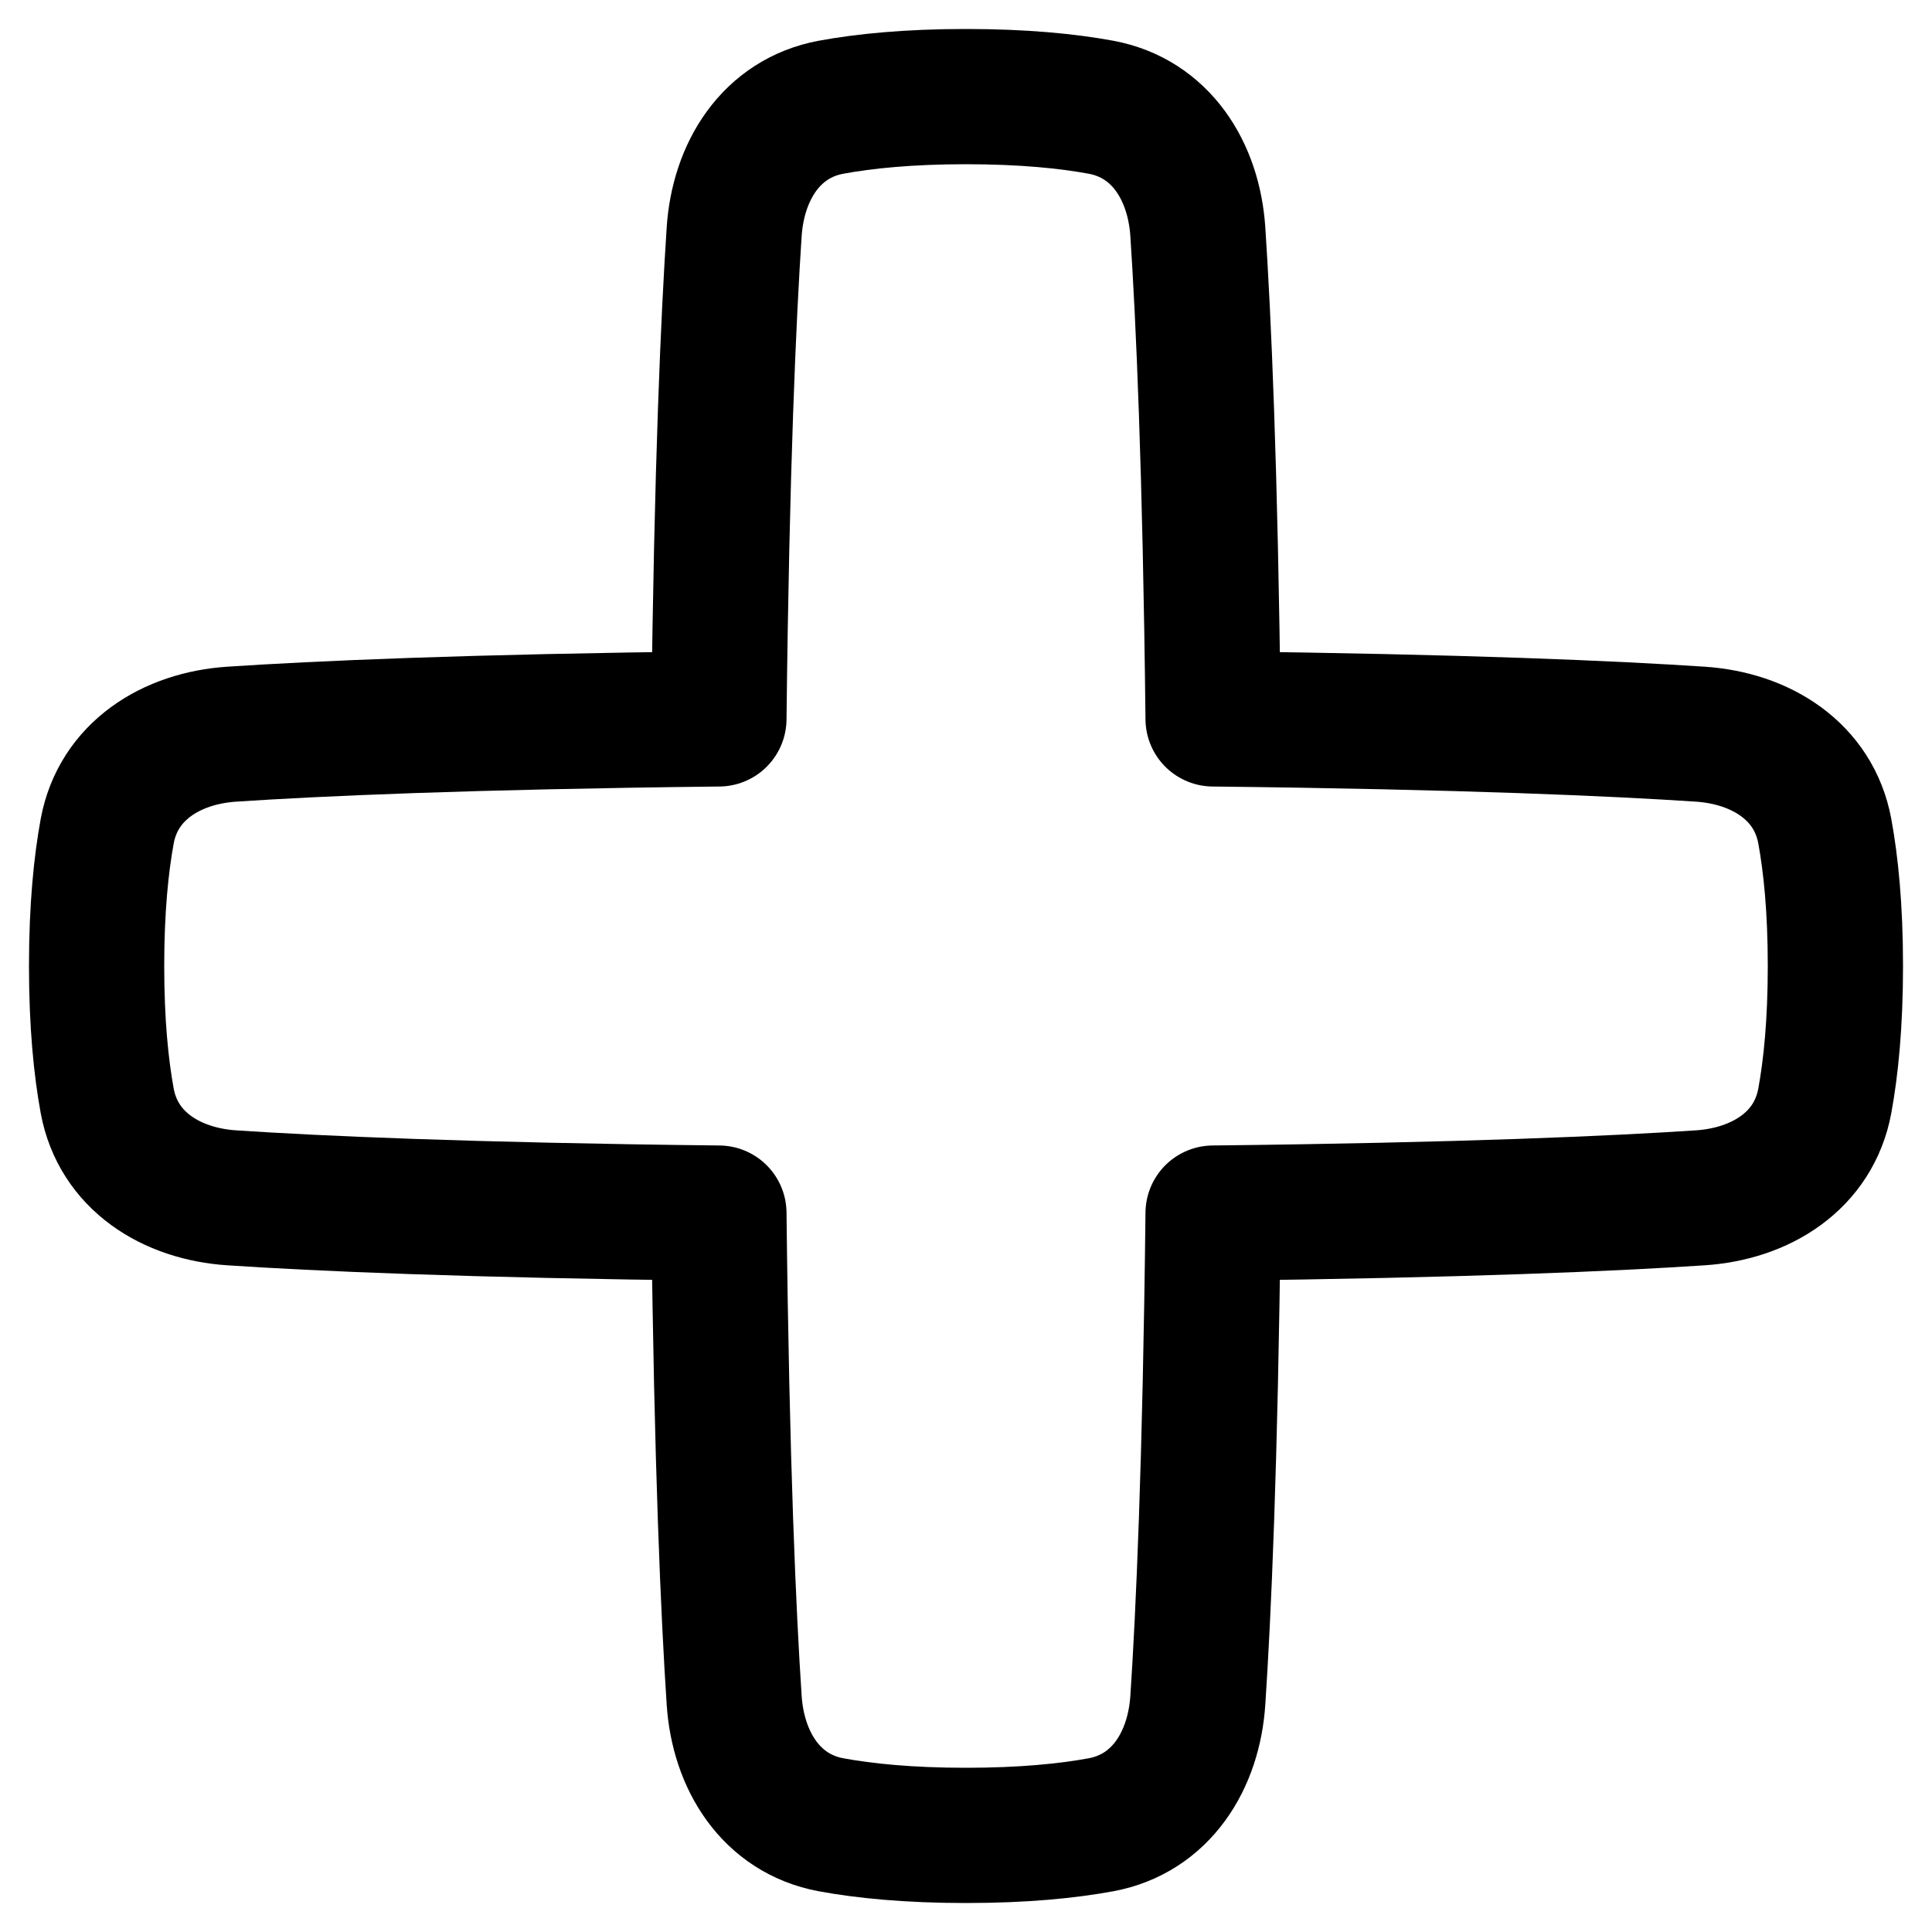 <svg width="20" height="20" viewBox="0 0 20 20" fill="none" xmlns="http://www.w3.org/2000/svg">
<path d="M12.4 2.401C12.359 1.772 12.017 1.225 11.397 1.11C11.054 1.047 10.598 1 10 1C9.402 1 8.946 1.047 8.603 1.11C7.984 1.225 7.641 1.772 7.6 2.401C7.542 3.275 7.471 4.834 7.442 7.442C4.834 7.471 3.275 7.542 2.401 7.6C1.772 7.641 1.225 7.984 1.11 8.603C1.047 8.946 1 9.402 1 10C1 10.598 1.047 11.054 1.11 11.397C1.225 12.017 1.772 12.359 2.401 12.4C3.275 12.458 4.834 12.529 7.442 12.558C7.471 15.166 7.542 16.725 7.6 17.599C7.641 18.228 7.984 18.775 8.603 18.89C8.946 18.953 9.402 19 10 19C10.598 19 11.054 18.953 11.397 18.89C12.017 18.775 12.359 18.228 12.4 17.599C12.458 16.725 12.529 15.166 12.558 12.558C15.166 12.529 16.725 12.458 17.599 12.4C18.228 12.359 18.775 12.017 18.89 11.397C18.953 11.054 19 10.598 19 10C19 9.402 18.953 8.946 18.89 8.603C18.775 7.984 18.228 7.641 17.599 7.6C16.725 7.542 15.166 7.471 12.558 7.442C12.529 4.834 12.458 3.275 12.4 2.401Z" stroke="black" stroke-width="1.4" stroke-linecap="round" stroke-linejoin="round"/>
</svg>
